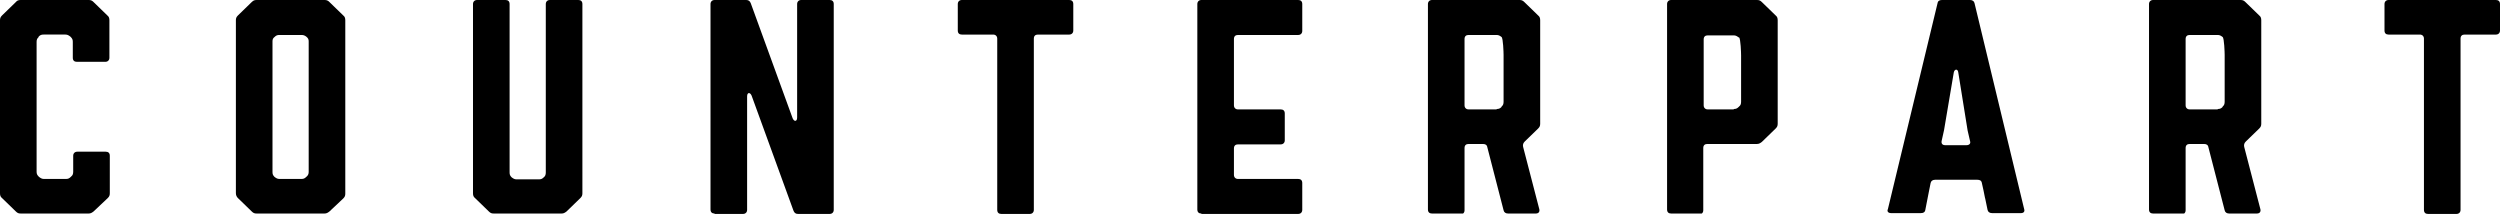 <?xml version="1.0" encoding="utf-8"?>
<!-- Generator: Adobe Illustrator 22.0.1, SVG Export Plug-In . SVG Version: 6.00 Build 0)  -->
<svg version="1.1" id="Layer_1" xmlns="http://www.w3.org/2000/svg" xmlns:xlink="http://www.w3.org/1999/xlink" x="0px" y="0px"
	 viewBox="0 0 614.7 52.5" style="enable-background:new 0 0 614.7 52.5;" xml:space="preserve">
<g>
	<g>
		<path d="M0.5,48.7C0.1,48.4,0,48,0,47.5V5c0-0.5,0.1-0.8,0.5-1.2l3.4-3.3C4.2,0.1,4.6,0,5.1,0h16.7c0.5,0,0.8,0.1,1.2,0.5l3.4,3.3
			c0.4,0.3,0.5,0.7,0.5,1.2v9.2c0,0.6-0.4,1-1,1h-7c-0.6,0-1-0.3-1-1v-3.9c0-0.5-0.1-0.8-0.5-1.2L17.3,9c-0.4-0.3-0.7-0.5-1.2-0.5
			h-5.4c-0.5,0-0.8,0.1-1.2,0.5L9.5,9.1C9.1,9.5,9,9.8,9,10.3v31.9c0,0.5,0.1,0.8,0.5,1.2l0.1,0.1c0.4,0.3,0.7,0.5,1.2,0.5h5.4
			c0.5,0,0.8-0.1,1.2-0.5l0.1-0.1c0.4-0.3,0.5-0.7,0.5-1.2v-3.9c0-0.6,0.4-1,1-1h7c0.6,0,1,0.3,1,1v9.2c0,0.5-0.1,0.8-0.5,1.2L23,52
			c-0.4,0.3-0.7,0.5-1.2,0.5H5.1c-0.5,0-0.8-0.1-1.2-0.5L0.5,48.7z"/>
		<path d="M84.4,3.8c0.4,0.3,0.5,0.7,0.5,1.2v42.6c0,0.5-0.1,0.8-0.5,1.2L81,52c-0.4,0.3-0.7,0.5-1.2,0.5H63.1
			c-0.5,0-0.8-0.1-1.2-0.5l-3.4-3.3C58.2,48.4,58,48,58,47.5V5c0-0.5,0.1-0.8,0.5-1.2l3.4-3.3C62.3,0.1,62.6,0,63.1,0h16.7
			c0.5,0,0.8,0.1,1.2,0.5L84.4,3.8z M74.1,8.6h-5.4c-0.5,0-0.8,0.1-1.2,0.5C67.1,9.4,67,9.7,67,10.2v32.1c0,0.5,0.1,0.8,0.5,1.2
			c0.4,0.3,0.7,0.5,1.2,0.5h5.4c0.5,0,0.8-0.1,1.2-0.5c0.4-0.3,0.6-0.7,0.6-1.2V10.2c0-0.5-0.1-0.8-0.6-1.2
			C74.9,8.7,74.6,8.6,74.1,8.6z"/>
		<path d="M143.2,47.5c0,0.5-0.1,0.8-0.5,1.2l-3.4,3.3c-0.4,0.3-0.7,0.5-1.2,0.5h-16.7c-0.5,0-0.8-0.1-1.2-0.5l-3.4-3.3
			c-0.4-0.3-0.5-0.7-0.5-1.2V1c0-0.6,0.4-1,1-1h7c0.6,0,1,0.3,1,1v41.4c0,0.5,0.1,0.8,0.5,1.2c0.4,0.3,0.7,0.5,1.2,0.5h5.5
			c0.5,0,0.8-0.1,1.2-0.5c0.4-0.3,0.5-0.7,0.5-1.2V1c0-0.6,0.4-1,1-1h7c0.6,0,1,0.3,1,1V47.5z"/>
		<path d="M175.7,52.5c-0.6,0-1-0.3-1-1V1c0-0.6,0.4-1,1-1h7.8c0.6,0,0.9,0.3,1.1,0.8l10.3,28.3c0.4,0.9,1.1,0.8,1.1-0.2V1
			c0-0.6,0.4-1,1-1h7c0.6,0,1,0.3,1,1v50.6c0,0.6-0.4,1-1,1h-7.8c-0.6,0-0.9-0.3-1.1-0.8l-10.3-28.3c-0.4-0.9-1.1-0.8-1.1,0.2v27.9
			c0,0.6-0.4,1-1,1H175.7z"/>
		<path d="M263.9,7.5c0,0.6-0.4,1-1,1h-7.7c-0.6,0-1,0.3-1,1v42.1c0,0.6-0.4,1-1,1h-7c-0.6,0-1-0.3-1-1V9.5c0-0.6-0.4-1-1-1h-7.7
			c-0.6,0-1-0.3-1-1V1c0-0.6,0.4-1,1-1h26.4c0.6,0,1,0.3,1,1V7.5z"/>
		<path d="M352.1,52.5c-0.6,0-1-0.3-1-1v-37V2.6V1c0-0.6,0.4-1,1-1h21.5c0.5,0,0.8,0.1,1.2,0.5l3.4,3.3c0.4,0.3,0.5,0.7,0.5,1.2
			v25.4c0,0.5-0.1,0.8-0.5,1.2l-3.3,3.2c-0.4,0.4-0.5,0.8-0.4,1.3l4,15.4c0.1,0.6-0.2,1-0.9,1h-6.8c-0.6,0-1-0.3-1.1-0.8l-4-15.5
			c-0.1-0.6-0.5-0.8-1.1-0.8h-3.5c-0.6,0-1,0.3-1,1v15.3c0,0.6-0.4,1-1,1H352.1z M368,26.8c0.5,0,0.8-0.1,1.2-0.5v-0.1
			c0.4-0.3,0.5-0.7,0.5-1.2V14.2v-0.7c0-0.5-0.1-4.1-0.5-4.4c-0.4-0.3-0.7-0.5-1.2-0.5h-6.9c-0.6,0-1,0.3-1,1v4.4v11.9
			c0,0.6,0.4,1,1,1H368z"/>
		<path d="M410.9,52.5c-0.6,0-1-0.3-1-1V15.4V2.8V1c0-0.6,0.4-1,1-1H432c0.5,0,0.8,0.1,1.2,0.5l3.4,3.3c0.4,0.3,0.5,0.7,0.5,1.2
			v25.4c0,0.5-0.1,0.8-0.5,1.2l-3.4,3.3c-0.4,0.3-0.7,0.5-1.2,0.5h-12.2c-0.6,0-1,0.3-1,1v15.3c0,0.6-0.4,1-1,1H410.9z M426.3,26.8
			c0.5,0,0.8-0.1,1.2-0.5l0.1-0.1c0.4-0.3,0.5-0.7,0.5-1.2V15v-0.7v-0.7c0-0.5-0.1-4.1-0.5-4.4h-0.1c-0.4-0.3-0.7-0.5-1.2-0.5h-6.4
			c-0.6,0-1,0.3-1,1v4.3v0.9v11c0,0.6,0.4,1,1,1H426.3z"/>
		<path d="M487.3,45c-0.1-0.6-0.5-0.8-1.1-0.8l-10.4,0c-0.6,0-1,0.3-1.1,0.8l-0.6,3l0.1-0.5l-0.8,4.1c-0.1,0.6-0.5,0.8-1.1,0.8H465
			c-0.7,0-1.1-0.4-0.8-1l12.2-50.6c0.1-0.6,0.5-0.8,1.1-0.8h6.9c0.6,0,1,0.3,1.1,0.8l12.2,50.6c0.2,0.6-0.1,1-0.8,1h-7.1
			c-0.6,0-1-0.3-1.1-0.8l-0.6-2.9l0,0.1l-0.4-2L487.3,45z M483.5,35.7c0.7,0,1.1-0.4,0.9-1l-0.6-2.6l-2.3-14.3
			c-0.1-0.9-0.9-0.9-1.1,0L478,32l-0.6,2.7c-0.1,0.6,0.2,1,0.9,1H483.5z"/>
		<path d="M614.7,7.5c0,0.6-0.4,1-1,1H606c-0.6,0-1,0.3-1,1v42.1c0,0.6-0.4,1-1,1h-7c-0.6,0-1-0.3-1-1V9.5c0-0.6-0.4-1-1-1h-7.7
			c-0.6,0-1-0.3-1-1V1c0-0.6,0.4-1,1-1h26.4c0.6,0,1,0.3,1,1V7.5z"/>
	</g>
	<path d="M529.4,52.5c-0.6,0-1-0.3-1-1v-37V2.6V1c0-0.6,0.4-1,1-1h21.5c0.5,0,0.8,0.1,1.2,0.5l3.4,3.3c0.4,0.3,0.5,0.7,0.5,1.2v25.4
		c0,0.5-0.1,0.8-0.5,1.2l-3.3,3.2c-0.4,0.4-0.5,0.8-0.4,1.3l4,15.4c0.1,0.6-0.2,1-0.9,1h-6.8c-0.6,0-1-0.3-1.1-0.8l-4-15.5
		c-0.1-0.6-0.5-0.8-1.1-0.8h-3.5c-0.6,0-1,0.3-1,1v15.3c0,0.6-0.4,1-1,1H529.4z M545.3,26.8c0.5,0,0.8-0.1,1.2-0.5v-0.1
		c0.4-0.3,0.5-0.7,0.5-1.2V14.2v-0.7c0-0.5-0.1-4.1-0.5-4.4c-0.4-0.3-0.7-0.5-1.2-0.5h-6.9c-0.6,0-1,0.3-1,1v4.4v11.9
		c0,0.6,0.4,1,1,1H545.3z"/>
	<g>
		<path d="M295.4,52.5c-0.6,0-1-0.3-1-1v-7.7V21.8V1c0-0.6,0.4-1,1-1h23.8c0.6,0,1,0.3,1,1v6.6c0,0.6-0.4,1-1,1h-14.8
			c-0.6,0-1,0.3-1,1v13.4v2.9c0,0.6,0.4,1,1,1h10.5c0.6,0,1,0.3,1,1v6.6c0,0.6-0.4,1-1,1h-10.5c-0.6,0-1,0.3-1,1v5.4V43
			c0,0.6,0.4,1,1,1h14.8c0.6,0,1,0.3,1,1v6.6c0,0.6-0.4,1-1,1H295.4z"/>
	</g>
</g>
</svg>
